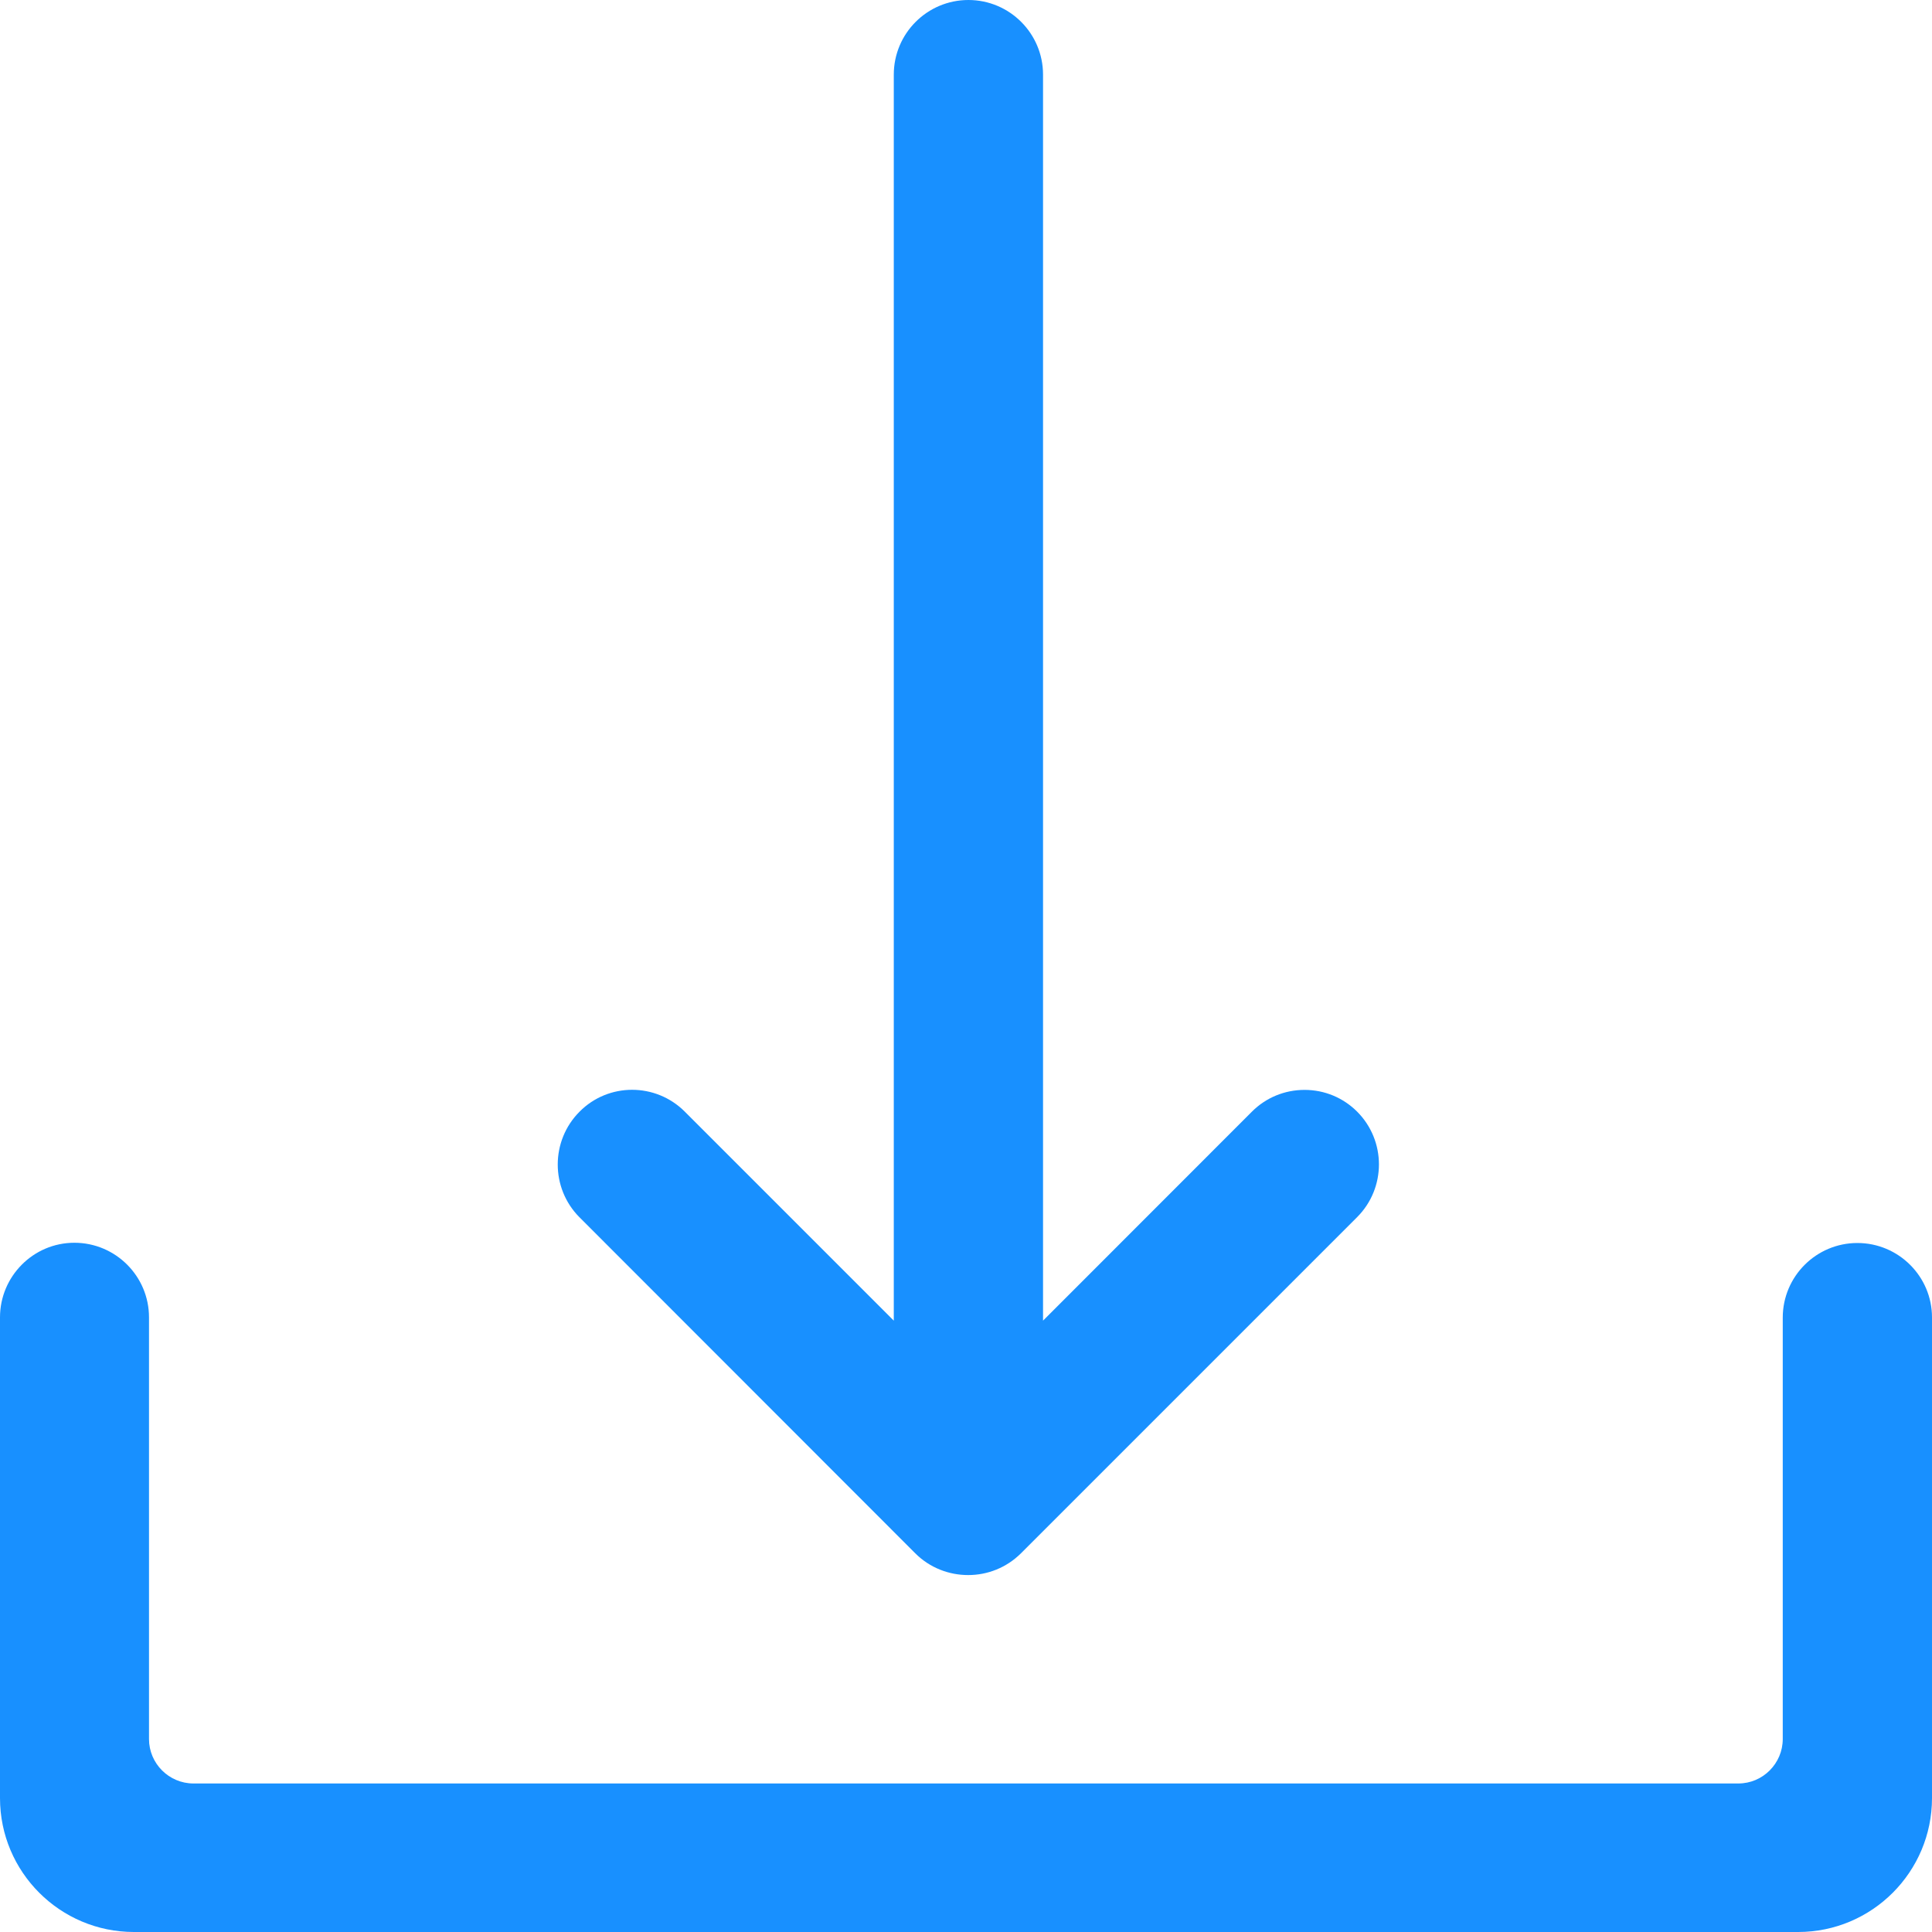 <svg width="16" height="16" viewBox="0 0 16 16" fill="none" xmlns="http://www.w3.org/2000/svg">
<path fill-rule="evenodd" clip-rule="evenodd" d="M8.018 13.044C7.859 13.044 7.7 12.984 7.58 12.864L4.798 10.08C4.559 9.839 4.559 9.447 4.8 9.206C5.039 8.965 5.43 8.965 5.671 9.206L7.402 10.937L7.402 0.618C7.402 0.277 7.679 0 8.02 0C8.361 0 8.638 0.277 8.638 0.618L8.638 10.937L10.368 9.206C10.484 9.09 10.639 9.026 10.804 9.026C10.968 9.026 11.123 9.09 11.239 9.206C11.48 9.447 11.48 9.839 11.239 10.08L8.455 12.864C8.334 12.984 8.177 13.044 8.018 13.044ZM14.764 10.912C14.764 10.571 15.041 10.294 15.382 10.294C15.723 10.294 16 10.571 16 10.91V14.891C16 15.502 15.504 16 14.891 16L1.109 16C0.498 16 0 15.504 0 14.891L0 10.91C0 10.571 0.275 10.292 0.616 10.292C0.957 10.292 1.234 10.569 1.234 10.91L1.234 14.402C1.234 14.605 1.4 14.77 1.602 14.77L14.396 14.77C14.6 14.77 14.764 14.603 14.764 14.402L14.764 10.912Z" fill="#1890FF"/>
</svg>
